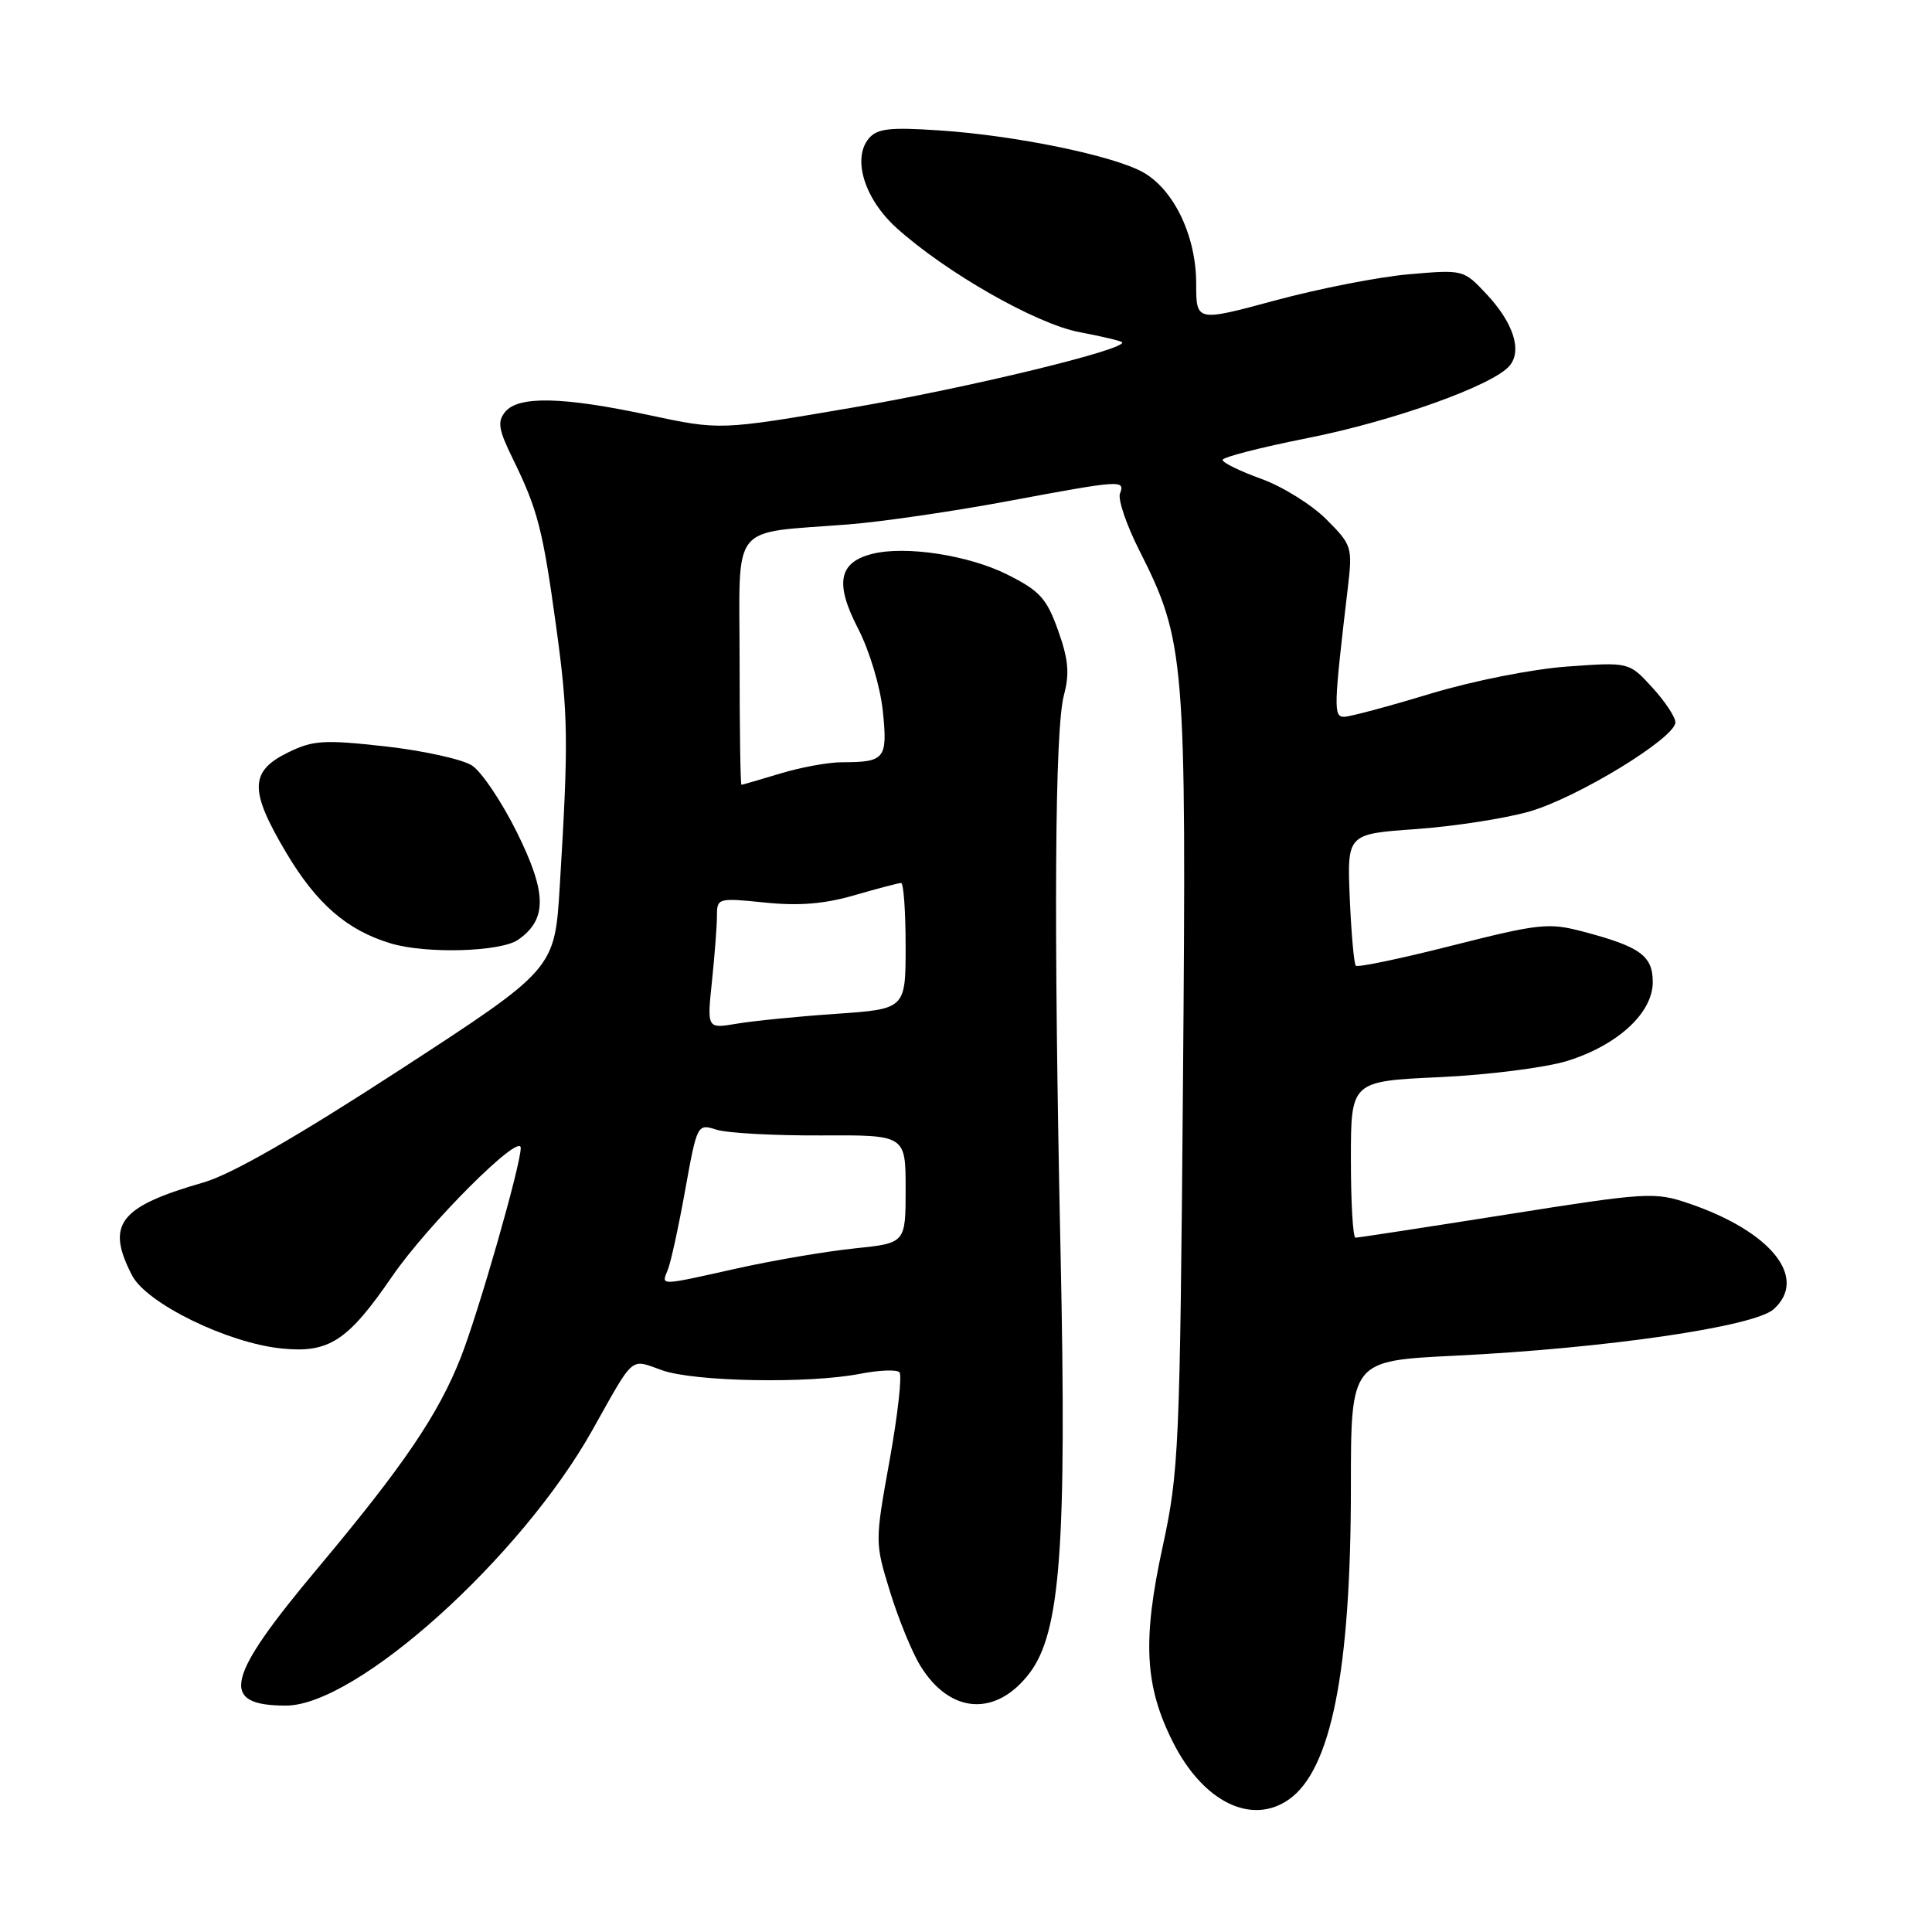<?xml version="1.0" encoding="UTF-8" standalone="no"?>
<!DOCTYPE svg PUBLIC "-//W3C//DTD SVG 1.1//EN" "http://www.w3.org/Graphics/SVG/1.1/DTD/svg11.dtd" >
<svg xmlns="http://www.w3.org/2000/svg" xmlns:xlink="http://www.w3.org/1999/xlink" version="1.1" viewBox="0 0 256 256">
 <g >
 <path fill="currentColor"
d=" M 170.78 238.44 C 176.39 234.51 179.00 221.34 179.00 197.02 C 179.00 180.31 179.00 180.31 192.75 179.64 C 212.79 178.66 232.47 175.79 235.03 173.47 C 239.62 169.32 234.68 163.17 223.78 159.46 C 219.24 157.92 218.27 157.98 199.64 160.93 C 188.96 162.62 179.95 164.00 179.61 164.00 C 179.27 164.00 179.00 159.34 179.00 153.64 C 179.00 143.27 179.00 143.27 190.75 142.73 C 197.21 142.43 204.82 141.46 207.66 140.58 C 214.35 138.50 219.00 134.22 219.00 130.13 C 219.00 126.64 217.33 125.43 209.72 123.43 C 205.21 122.24 203.92 122.38 192.47 125.28 C 185.66 127.01 179.89 128.22 179.65 127.96 C 179.41 127.71 179.05 123.67 178.85 119.00 C 178.50 110.50 178.50 110.50 187.62 109.86 C 192.64 109.50 199.39 108.46 202.62 107.54 C 208.97 105.73 222.00 97.78 222.00 95.71 C 222.00 95.02 220.62 92.93 218.93 91.09 C 215.86 87.73 215.86 87.73 207.68 88.32 C 203.06 88.65 195.15 90.22 189.50 91.93 C 184.00 93.60 178.88 94.97 178.11 94.98 C 176.68 95.00 176.72 93.76 178.59 77.91 C 179.23 72.48 179.14 72.21 175.73 68.80 C 173.79 66.86 169.91 64.45 167.10 63.44 C 164.30 62.43 162.00 61.31 162.00 60.94 C 162.00 60.58 167.06 59.28 173.25 58.05 C 184.65 55.79 197.89 51.05 200.04 48.45 C 201.71 46.44 200.53 42.77 196.97 38.97 C 193.94 35.73 193.90 35.72 186.71 36.34 C 182.75 36.68 174.78 38.24 169.00 39.80 C 158.50 42.64 158.50 42.64 158.50 37.57 C 158.50 31.30 155.58 25.17 151.50 22.85 C 147.59 20.63 134.59 17.95 124.48 17.28 C 117.87 16.84 116.22 17.03 115.11 18.36 C 112.90 21.03 114.56 26.37 118.78 30.19 C 125.33 36.10 137.27 42.91 142.99 44.00 C 145.94 44.56 148.49 45.16 148.67 45.34 C 149.57 46.23 128.50 51.35 112.96 54.01 C 95.42 57.01 95.42 57.01 86.03 55.01 C 74.63 52.57 68.72 52.43 66.95 54.56 C 65.88 55.86 66.04 56.90 67.96 60.81 C 71.25 67.53 71.92 70.12 73.69 83.00 C 75.30 94.71 75.35 98.12 74.17 117.46 C 73.50 128.42 73.50 128.42 53.00 141.75 C 39.37 150.62 30.66 155.61 27.00 156.67 C 15.77 159.90 13.99 162.21 17.50 169.00 C 19.42 172.71 30.15 177.96 37.31 178.68 C 43.59 179.32 46.07 177.71 51.94 169.16 C 56.69 162.24 69.00 149.94 69.00 152.11 C 69.00 154.38 63.42 173.86 61.04 179.91 C 58.05 187.47 53.50 194.18 42.10 207.79 C 29.84 222.42 29.01 226.00 37.89 226.00 C 47.23 226.00 69.00 206.43 78.49 189.50 C 84.14 179.44 83.44 180.04 87.71 181.56 C 92.00 183.09 107.19 183.37 114.00 182.03 C 116.47 181.55 118.81 181.45 119.18 181.83 C 119.55 182.20 118.97 187.42 117.89 193.43 C 115.92 204.36 115.92 204.37 117.94 210.93 C 119.05 214.54 120.86 218.97 121.98 220.77 C 125.90 227.12 131.98 227.52 136.41 221.71 C 140.52 216.32 141.36 204.91 140.53 166.00 C 139.60 122.26 139.76 96.61 140.98 92.09 C 141.74 89.24 141.57 87.35 140.20 83.53 C 138.69 79.29 137.77 78.28 133.47 76.13 C 128.34 73.56 119.99 72.28 115.58 73.39 C 111.13 74.51 110.60 77.28 113.67 83.23 C 115.22 86.23 116.64 90.97 116.98 94.23 C 117.63 100.54 117.27 101.00 111.58 101.00 C 109.78 101.00 106.11 101.67 103.41 102.49 C 100.71 103.31 98.39 103.98 98.25 103.99 C 98.11 104.00 98.00 96.63 98.00 87.61 C 98.00 68.88 96.51 70.75 112.50 69.48 C 116.90 69.13 126.34 67.75 133.47 66.42 C 148.62 63.59 149.11 63.56 148.40 65.40 C 148.11 66.16 149.25 69.54 150.95 72.90 C 157.04 84.97 157.22 87.07 156.75 143.50 C 156.35 191.98 156.21 195.02 154.05 204.98 C 151.35 217.40 151.68 223.45 155.45 230.90 C 159.43 238.76 165.83 241.91 170.78 238.44 Z  M 68.66 124.52 C 72.52 121.82 72.48 118.35 68.50 110.30 C 66.50 106.27 63.83 102.28 62.55 101.44 C 61.28 100.61 56.11 99.47 51.07 98.90 C 42.95 98.00 41.49 98.08 38.20 99.69 C 33.06 102.20 33.01 104.71 37.92 112.98 C 41.95 119.76 45.98 123.26 51.76 125.00 C 56.45 126.42 66.36 126.13 68.66 124.52 Z  M 88.49 168.25 C 88.88 167.29 89.92 162.54 90.79 157.69 C 92.37 148.94 92.40 148.88 94.94 149.69 C 96.35 150.14 102.56 150.48 108.75 150.45 C 120.00 150.39 120.00 150.39 120.00 157.56 C 120.00 164.72 120.00 164.72 113.25 165.42 C 109.54 165.80 102.57 166.98 97.76 168.05 C 87.18 170.41 87.62 170.40 88.49 168.25 Z  M 94.34 130.01 C 94.70 126.54 95.00 122.64 95.00 121.33 C 95.00 119.00 95.15 118.96 101.33 119.59 C 105.85 120.06 109.25 119.78 113.23 118.62 C 116.30 117.73 119.08 117.00 119.40 117.00 C 119.73 117.00 120.00 120.76 120.00 125.35 C 120.00 133.70 120.00 133.70 110.75 134.34 C 105.66 134.69 99.74 135.28 97.59 135.65 C 93.68 136.31 93.68 136.31 94.34 130.01 Z "/>
</g>
</svg>